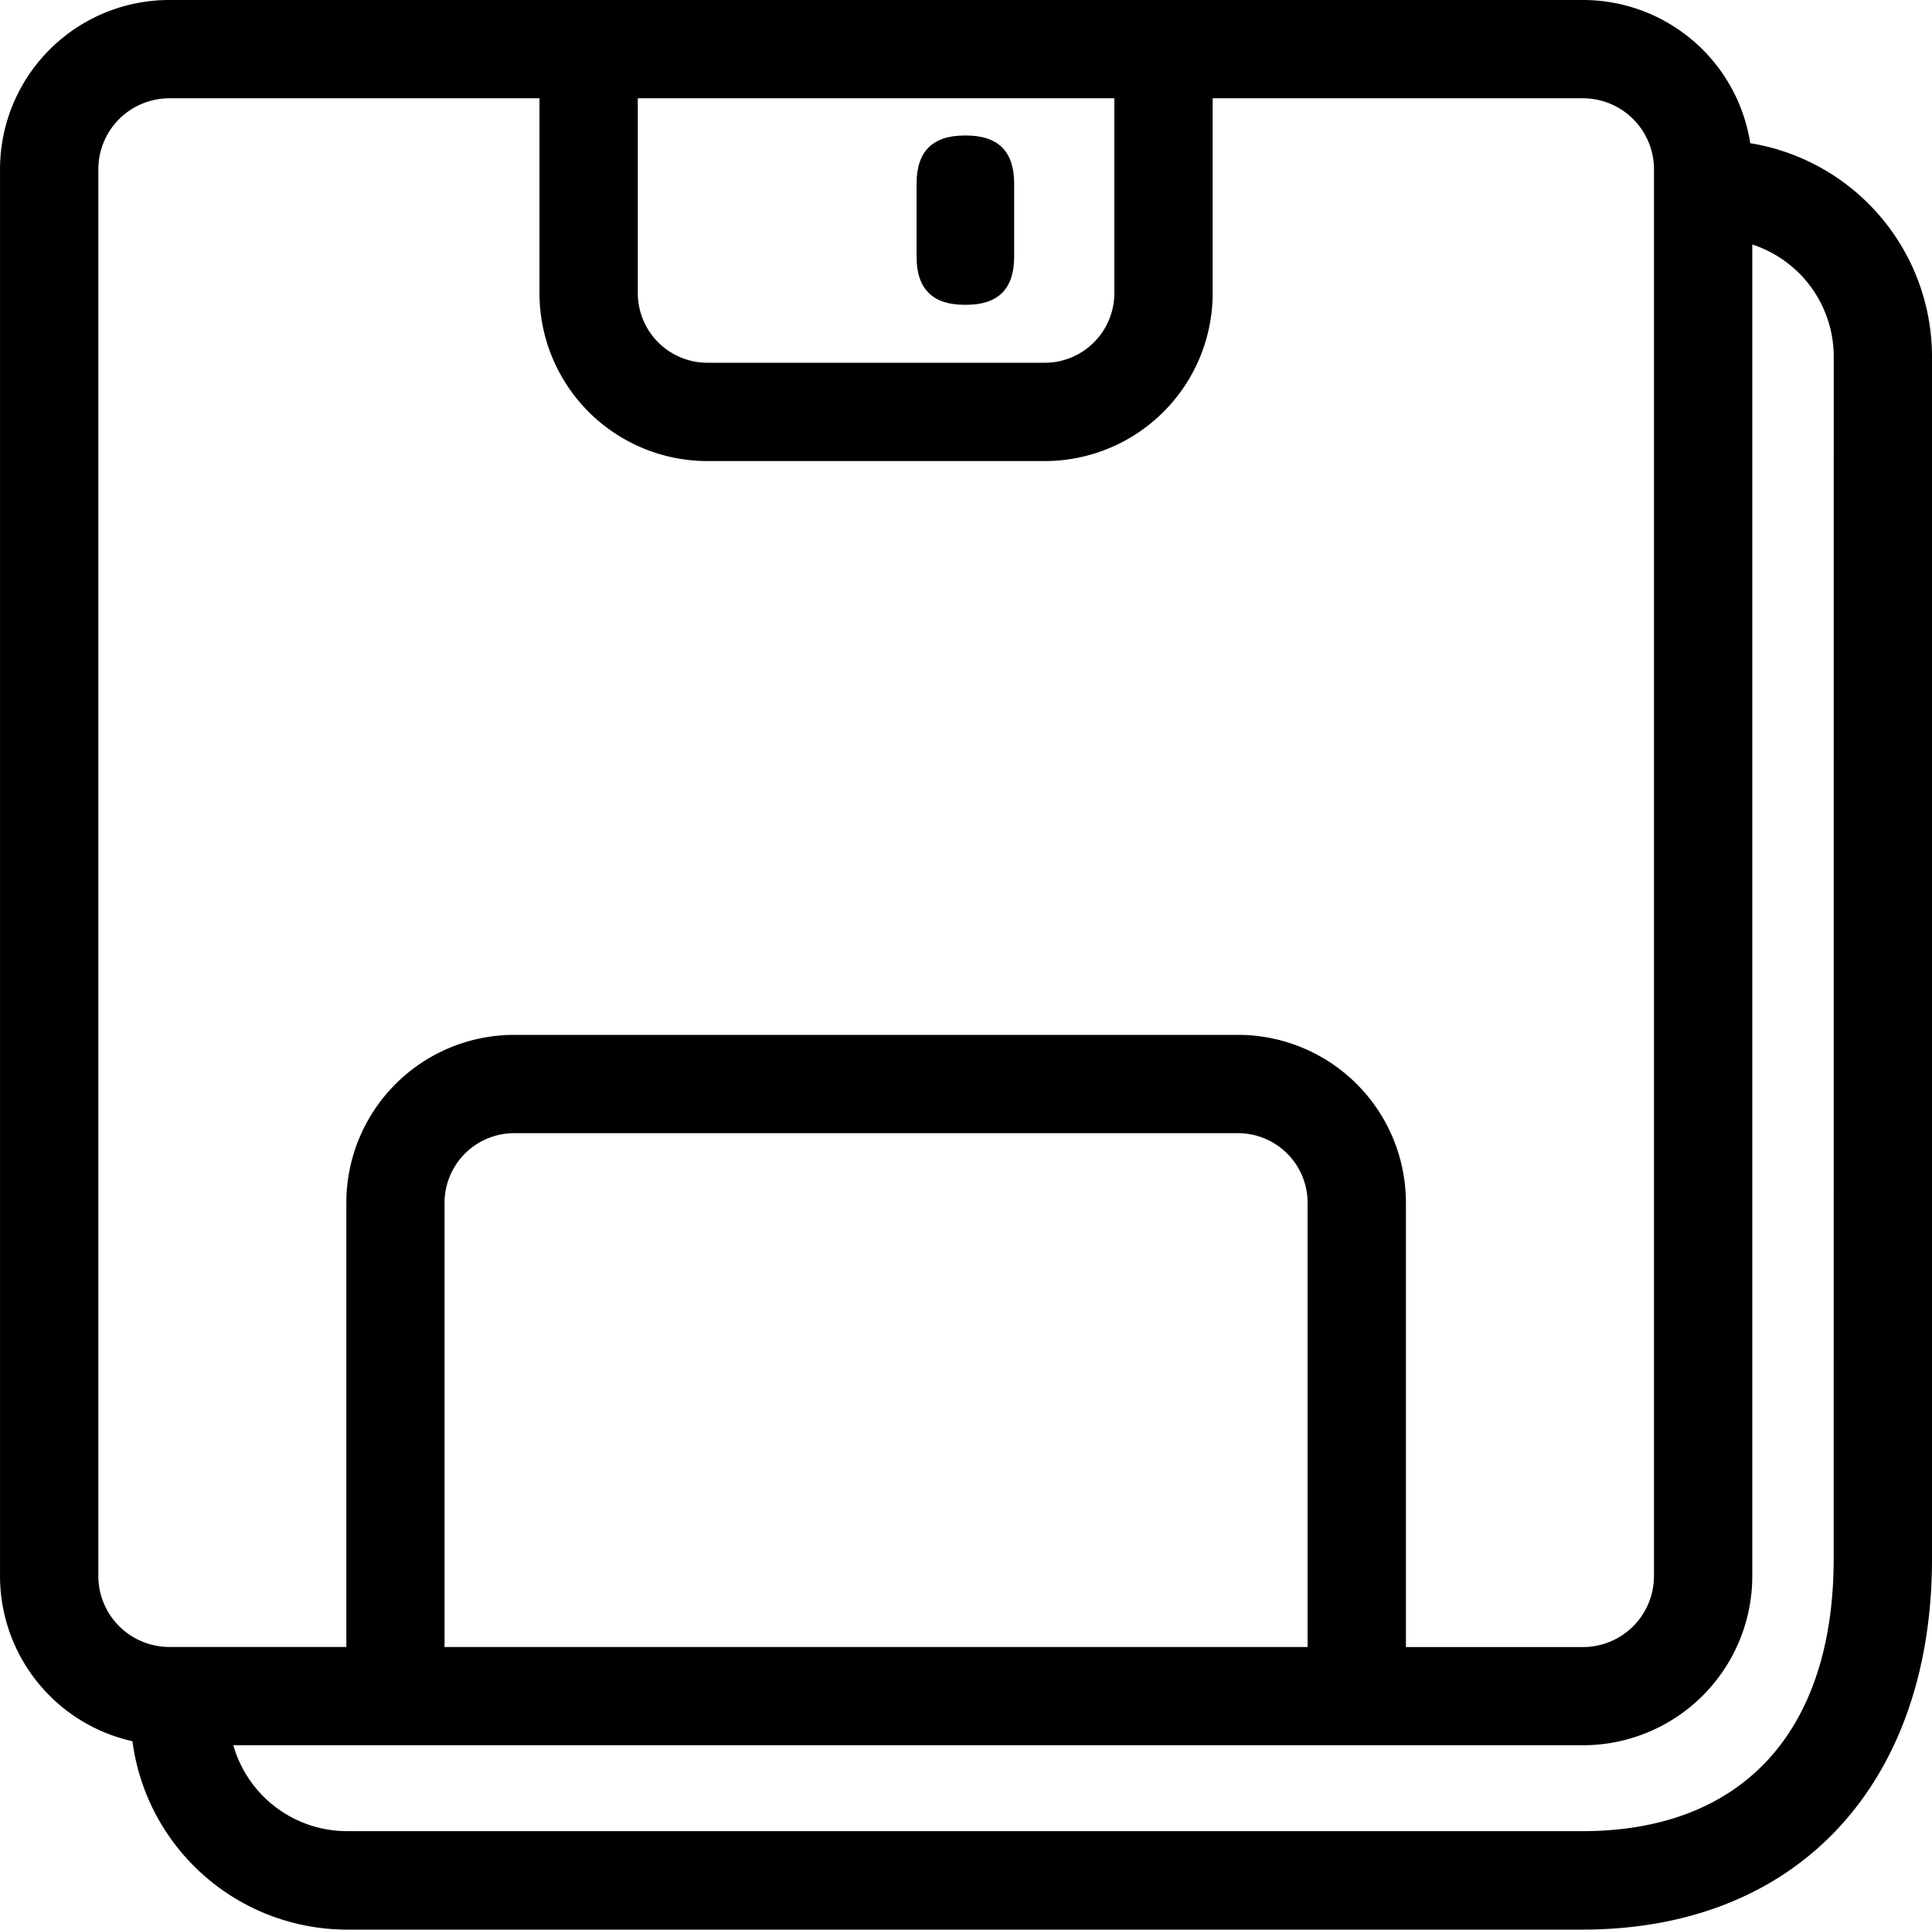 <?xml version="1.0" standalone="no"?><!DOCTYPE svg PUBLIC "-//W3C//DTD SVG 1.1//EN" "http://www.w3.org/Graphics/SVG/1.1/DTD/svg11.dtd"><svg t="1702286602220" class="icon" viewBox="0 0 1025 1024" version="1.1" xmlns="http://www.w3.org/2000/svg" p-id="7539" xmlns:xlink="http://www.w3.org/1999/xlink" width="16.016" height="16"><path d="M928.581 75.987A89.84 89.84 0 0 0 839.828 0H89.84A89.84 89.84 0 0 0 0 89.84v746.54a89.84 89.84 0 0 0 70.249 87.637A114.951 114.951 0 0 0 184.172 1024h655.352c57.208 0 104.852-19.374 137.774-56.034 31.212-34.777 47.716-83.435 47.716-140.773V189.098a114.879 114.879 0 0 0-96.433-113.11zM591.204 52.165v103.417a36.965 36.965 0 0 1-36.921 36.922H375.299a36.965 36.965 0 0 1-36.922-36.922V52.165zM52.165 836.351V89.84A37.675 37.675 0 0 1 89.84 52.165h196.372v103.417A89.086 89.086 0 0 0 375.3 244.67H554.34a89.1 89.1 0 0 0 89.028-89.087V52.165h196.46a37.675 37.675 0 0 1 37.674 37.675v746.54a37.675 37.675 0 0 1-37.675 37.674h-93.926V638.283a89.1 89.1 0 0 0-89.086-89.1H272.823a89.1 89.1 0 0 0-89.086 89.085v235.728H89.84a37.675 37.675 0 0 1-37.675-37.645z m641.572 37.674H235.844V638.283a36.965 36.965 0 0 1 36.98-36.936h383.992a36.965 36.965 0 0 1 36.921 36.921z m279.112-46.92c0 91.927-48.586 144.643-133.31 144.643H184.172a62.8 62.8 0 0 1-60.396-45.586h716.052a89.84 89.84 0 0 0 89.84-89.84V129.76a62.598 62.598 0 0 1 43.21 59.41z" p-id="7540"></path><path d="M511.725 71.915h0.884q25.445 0 25.445 25.445v38.95q0 25.445-25.445 25.445h-0.884q-25.445 0-25.445-25.445V97.36q0-25.445 25.445-25.445z" p-id="7541"></path></svg>